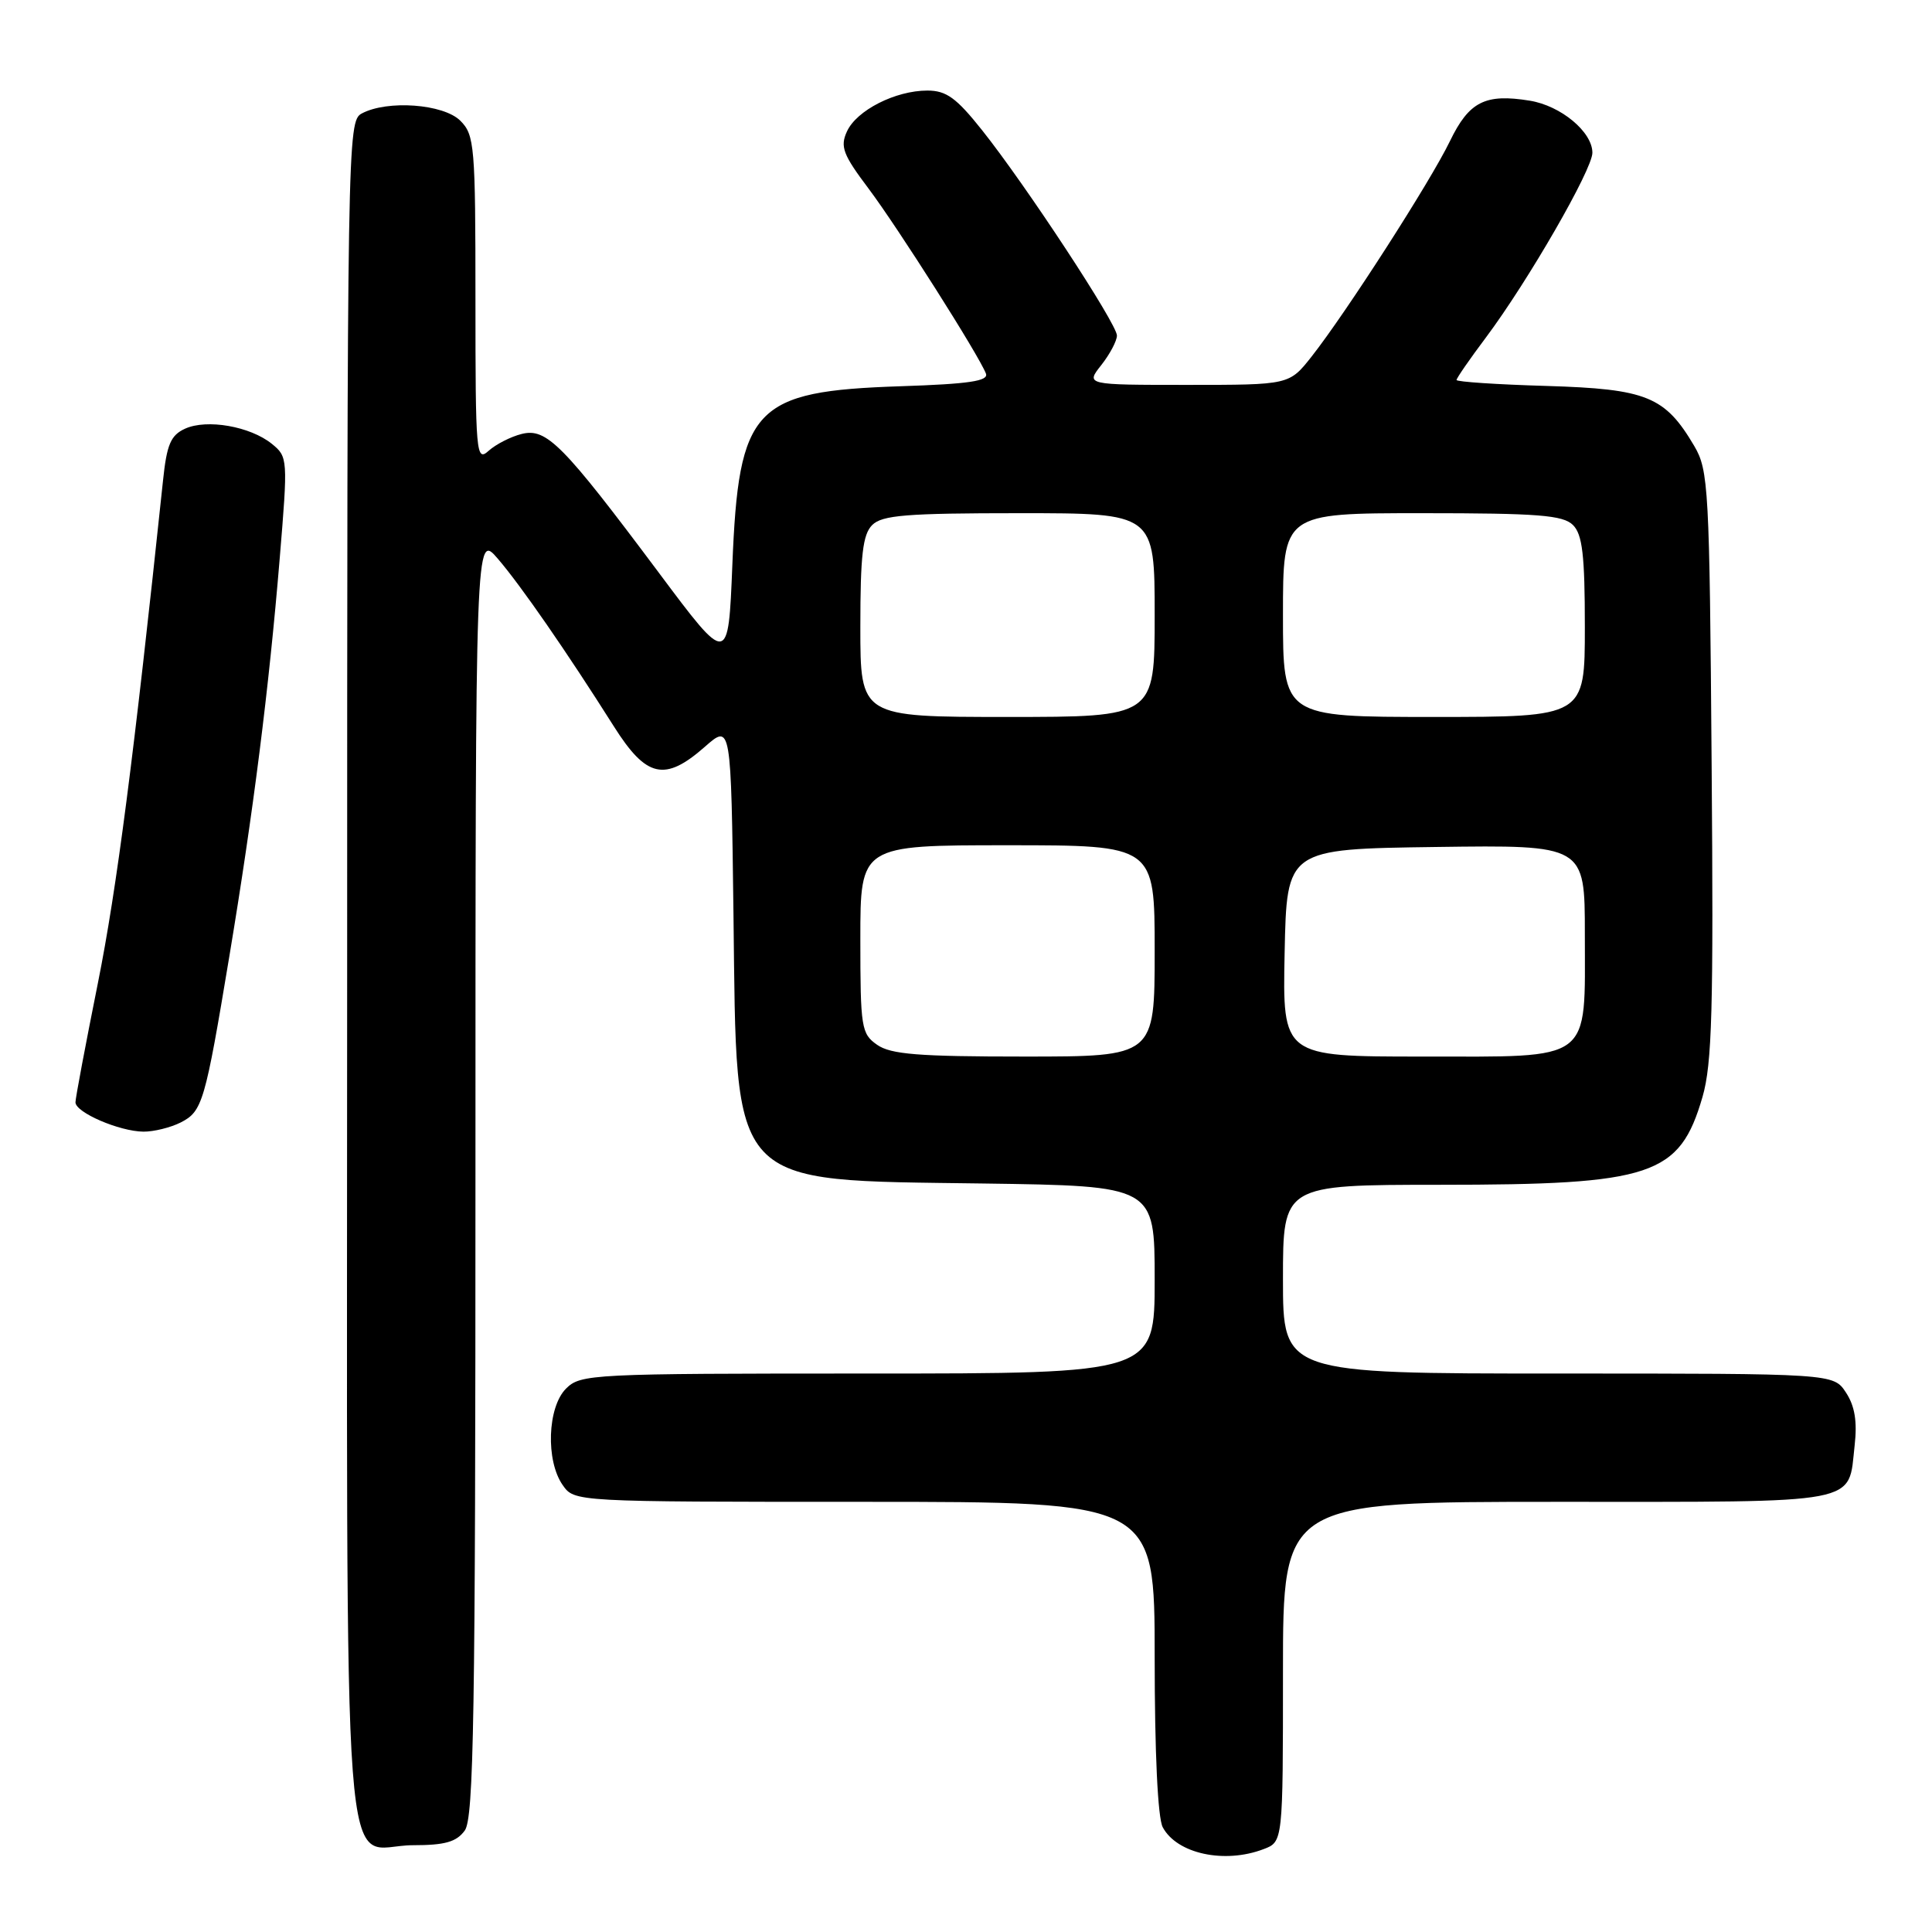 <?xml version="1.0" encoding="UTF-8" standalone="no"?>
<!DOCTYPE svg PUBLIC "-//W3C//DTD SVG 1.1//EN" "http://www.w3.org/Graphics/SVG/1.1/DTD/svg11.dtd" >
<svg xmlns="http://www.w3.org/2000/svg" xmlns:xlink="http://www.w3.org/1999/xlink" version="1.1" viewBox="0 0 256 256">
 <g >
 <path fill="currentColor"
d=" M 167.43 245.02 C 170.00 244.05 170.00 244.05 170.00 221.52 C 170.00 199.00 170.00 199.00 206.38 199.00 C 247.15 199.00 244.86 199.43 245.75 191.52 C 246.11 188.35 245.77 186.30 244.60 184.52 C 242.95 182.00 242.95 182.00 206.48 182.00 C 170.00 182.00 170.00 182.00 170.00 169.50 C 170.00 157.00 170.00 157.00 190.75 156.99 C 218.97 156.99 222.55 155.79 225.59 145.35 C 226.86 140.97 227.06 133.76 226.80 101.31 C 226.52 64.60 226.39 62.32 224.50 59.10 C 220.62 52.52 218.21 51.54 204.93 51.14 C 198.37 50.95 193.00 50.59 193.00 50.35 C 193.00 50.11 194.75 47.57 196.90 44.71 C 202.47 37.26 211.00 22.47 211.00 20.24 C 211.00 17.48 206.83 14.01 202.70 13.34 C 196.79 12.38 194.66 13.46 192.12 18.71 C 189.54 24.05 178.35 41.46 173.79 47.25 C 170.83 51.00 170.83 51.00 157.34 51.00 C 143.85 51.00 143.85 51.00 145.93 48.37 C 147.07 46.92 148.00 45.16 148.00 44.46 C 148.00 42.92 135.92 24.52 130.13 17.25 C 126.72 12.96 125.39 12.00 122.88 12.00 C 118.65 12.00 113.49 14.62 112.22 17.43 C 111.30 19.43 111.70 20.49 115.09 24.99 C 119.01 30.22 129.70 47.06 130.64 49.50 C 131.02 50.49 128.42 50.88 119.32 51.18 C 99.85 51.83 97.88 53.92 97.04 74.85 C 96.50 88.21 96.50 88.21 87.27 75.85 C 74.57 58.86 72.42 56.68 69.13 57.50 C 67.68 57.86 65.71 58.87 64.75 59.73 C 63.09 61.23 63.00 60.21 63.00 39.65 C 63.00 19.33 62.88 17.88 61.00 16.00 C 58.77 13.77 51.32 13.22 47.93 15.04 C 46.04 16.05 46.00 18.37 46.00 128.91 C 46.00 256.75 45.07 244.50 54.73 244.50 C 58.95 244.50 60.48 244.07 61.58 242.56 C 62.78 240.92 63.00 227.45 63.00 155.60 C 63.00 70.58 63.00 70.58 65.97 74.04 C 69.05 77.63 75.06 86.32 81.34 96.25 C 85.65 103.07 88.09 103.62 93.40 98.95 C 96.87 95.90 96.87 95.90 97.19 121.20 C 97.64 157.81 96.28 156.34 130.25 156.82 C 153.00 157.14 153.00 157.14 153.00 169.57 C 153.00 182.00 153.00 182.00 115.00 182.00 C 78.33 182.00 76.93 182.07 75.00 184.00 C 72.54 186.46 72.29 193.54 74.56 196.78 C 76.11 199.00 76.11 199.00 114.56 199.00 C 153.00 199.00 153.00 199.00 153.00 219.57 C 153.00 232.21 153.41 240.90 154.07 242.12 C 155.94 245.63 162.25 247.00 167.43 245.02 Z  M 23.93 148.74 C 26.83 147.26 27.16 146.15 30.40 126.65 C 33.56 107.65 35.63 91.32 37.06 74.03 C 38.16 60.78 38.14 60.53 36.02 58.81 C 33.15 56.49 27.41 55.49 24.53 56.80 C 22.62 57.67 22.10 58.88 21.60 63.68 C 17.72 100.42 15.46 117.85 12.97 130.27 C 11.34 138.39 10.00 145.50 10.00 146.06 C 10.00 147.41 15.80 149.91 19.00 149.95 C 20.38 149.96 22.59 149.41 23.93 148.74 Z  M 116.22 138.44 C 114.13 136.98 114.00 136.17 114.00 124.44 C 114.00 112.00 114.00 112.00 133.50 112.00 C 153.00 112.00 153.00 112.00 153.00 126.00 C 153.00 140.00 153.00 140.00 135.72 140.00 C 121.70 140.00 118.03 139.71 116.22 138.44 Z  M 170.22 126.25 C 170.50 112.50 170.50 112.50 190.25 112.23 C 210.00 111.96 210.00 111.96 210.00 123.76 C 210.00 140.93 211.24 140.00 188.42 140.00 C 169.94 140.00 169.94 140.00 170.22 126.25 Z  M 114.00 83.07 C 114.00 73.56 114.32 70.82 115.57 69.57 C 116.88 68.26 120.11 68.00 135.07 68.00 C 153.00 68.00 153.00 68.00 153.00 81.50 C 153.00 95.00 153.00 95.00 133.50 95.00 C 114.00 95.00 114.00 95.00 114.00 83.07 Z  M 170.00 81.50 C 170.00 68.00 170.00 68.00 188.43 68.00 C 203.85 68.00 207.11 68.26 208.43 69.57 C 209.68 70.82 210.00 73.56 210.00 83.07 C 210.00 95.00 210.00 95.00 190.00 95.00 C 170.00 95.00 170.00 95.00 170.00 81.50 Z "/>
</g>
</svg>